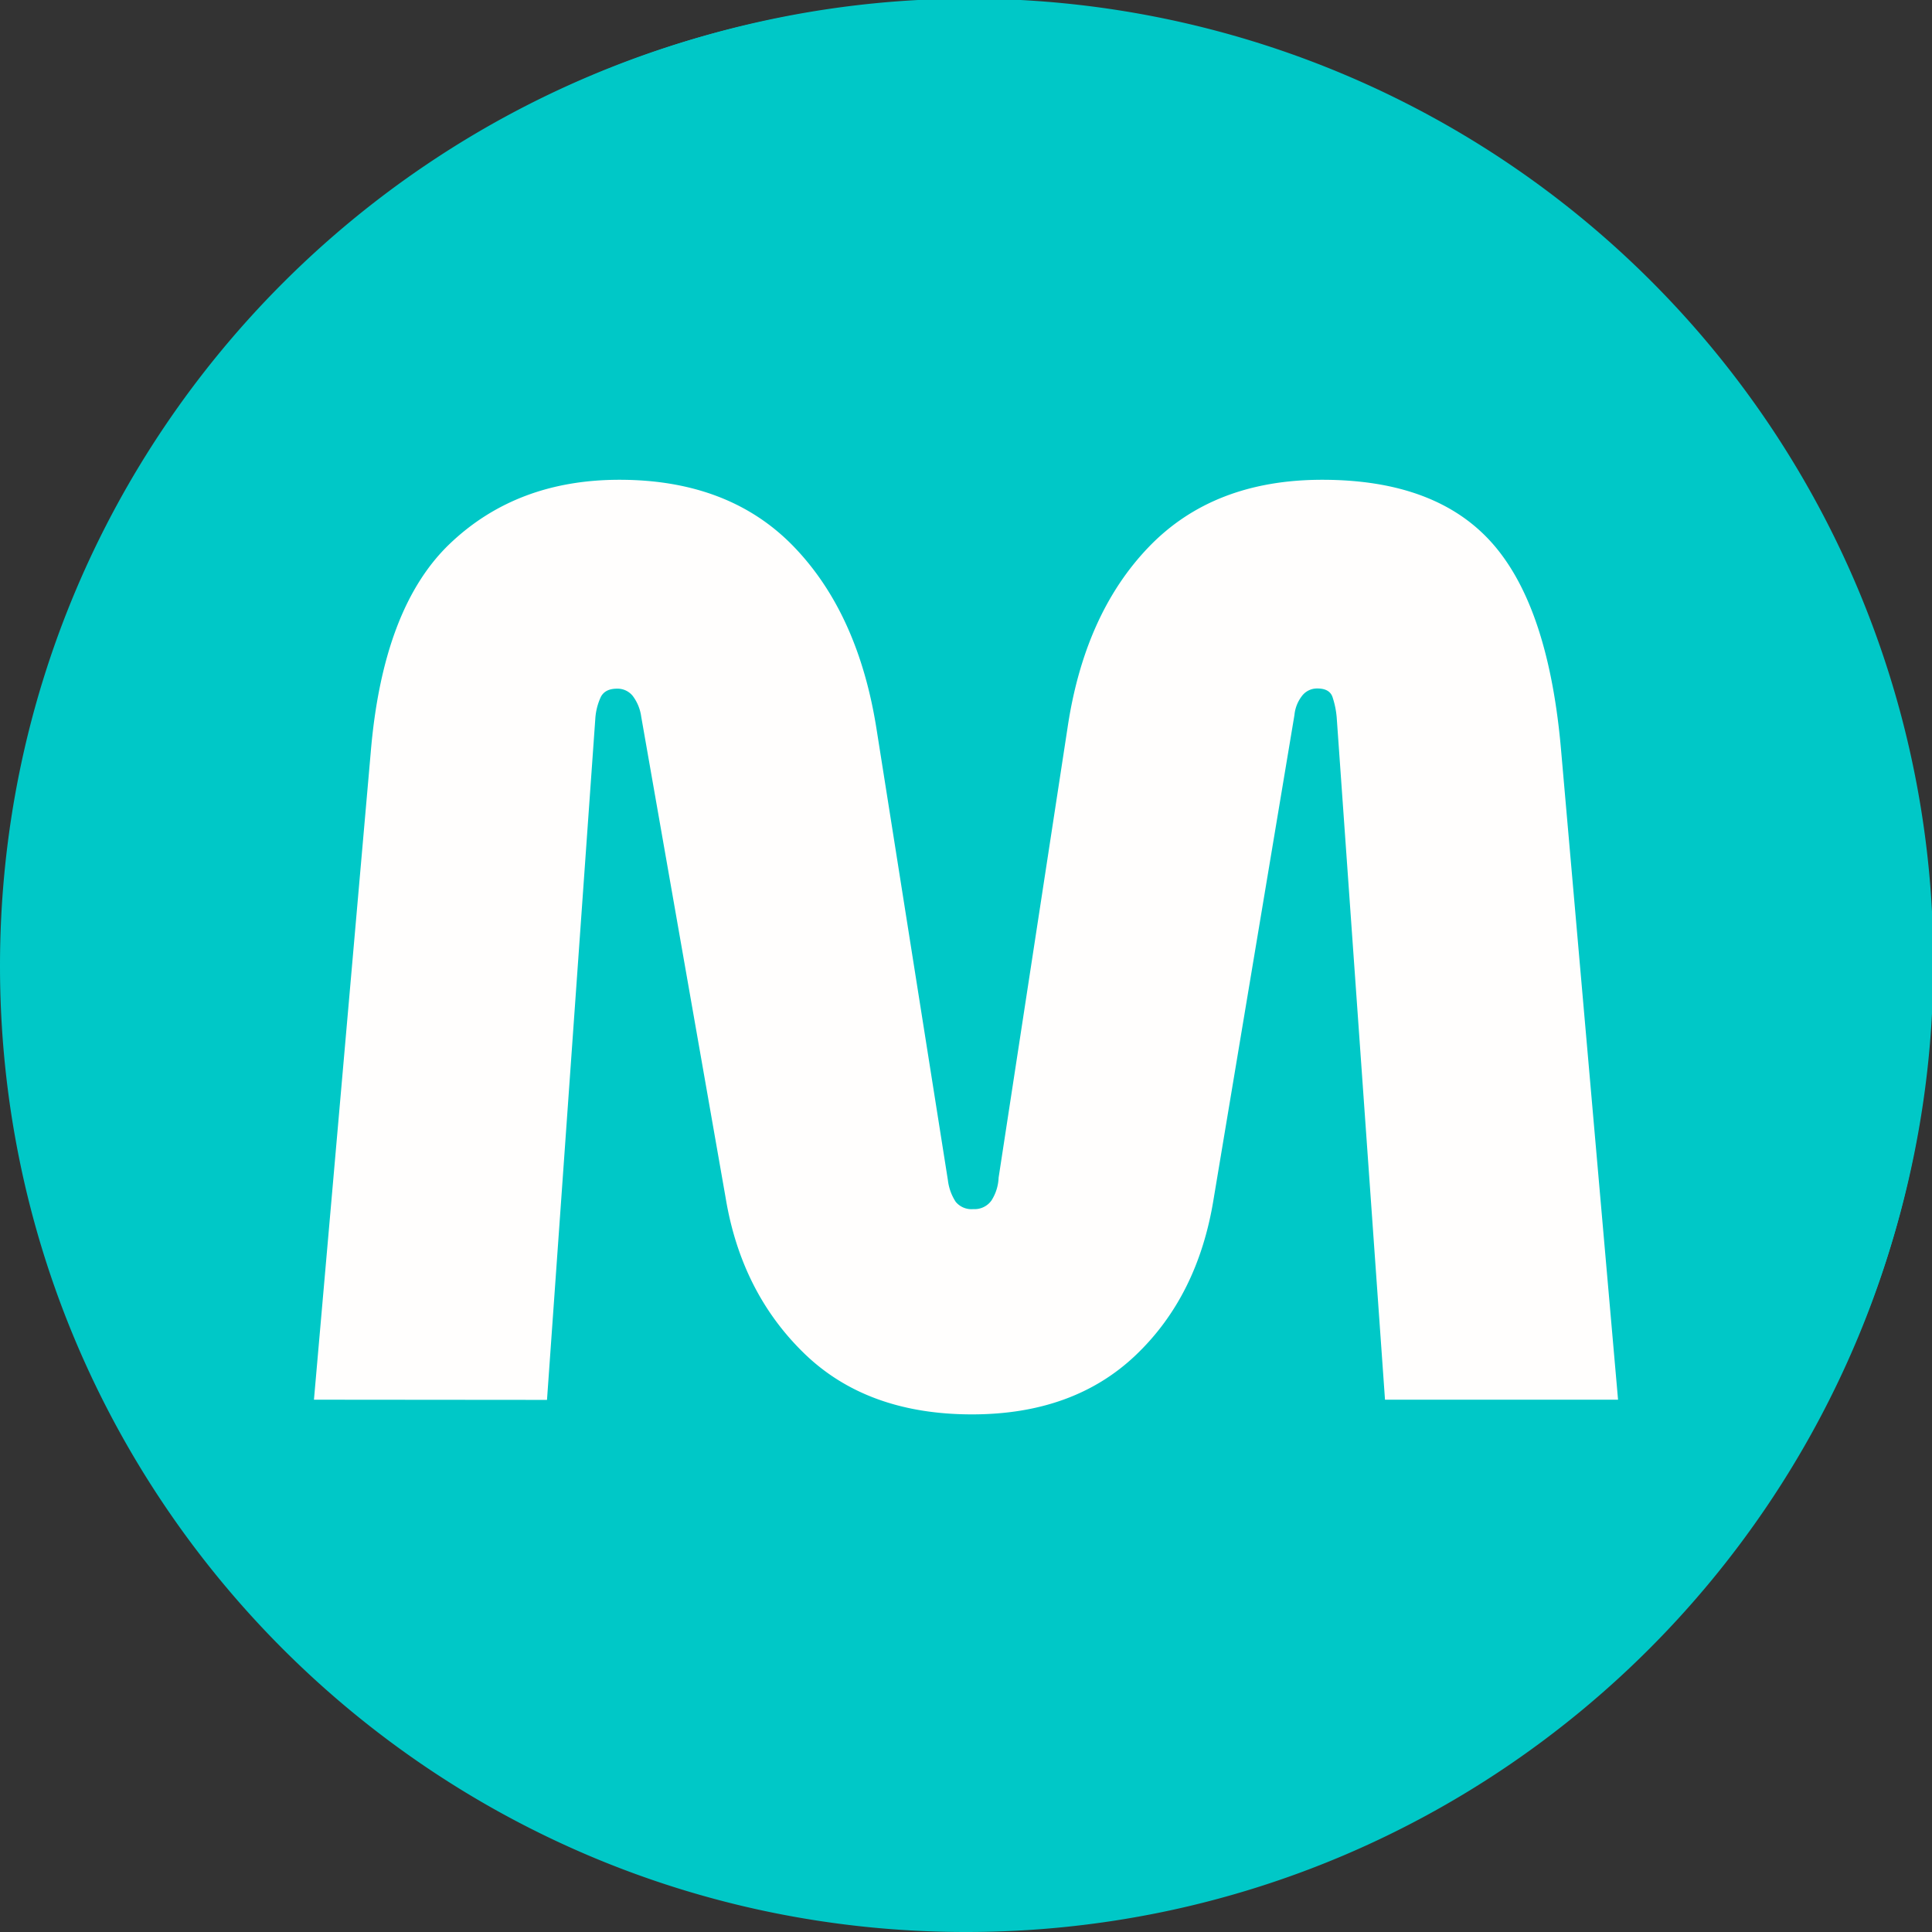 <svg id="Layer_1" data-name="Layer 1" xmlns="http://www.w3.org/2000/svg" viewBox="0 0 480 480"><rect x="0" y="0" width="480" height="480" fill="#333333" stroke="none"/><defs><style>.cls-1{fill:#00c8c7;}.cls-2{fill:#fffefd;}</style></defs><title>NewLogo</title><path class="cls-1" d="M240,479.5A239.5,239.5,0,0,1,70.65,70.65a239.5,239.5,0,1,1,338.7,338.7A237.91,237.91,0,0,1,240,479.5Z"/><path class="cls-1" d="M240,1a239.06,239.06,0,0,1,93,459.22A239.06,239.06,0,0,1,147,19.78,237.55,237.55,0,0,1,240,1m0-1C107.45,0,0,107.45,0,240S107.45,480,240,480,480,372.55,480,240,372.55,0,240,0Z"/><path class="cls-2" d="M78,347.75,92.1,187q3-36,19.65-51.9t42.15-15.9q27.3,0,43.35,16.65t20.55,45.45l17.7,111.9a12.49,12.49,0,0,0,1.95,5.4,5.08,5.08,0,0,0,4.35,1.8,5.17,5.17,0,0,0,4.5-2.1,11.31,11.31,0,0,0,1.8-5.7L265.2,181q4.2-28.5,20.25-45.15t43.05-16.65q28.5,0,42.45,16T387.9,187L402,347.75H344.1l-12-169.5a21.74,21.74,0,0,0-1.05-5.1q-.75-2.1-3.75-2.1a4.7,4.7,0,0,0-3.9,1.95,9.11,9.11,0,0,0-1.8,4.65L301.5,298q-3.9,24-19.35,38.7t-40.65,14.7q-26.1,0-41.7-15.15t-19.5-38.55L159.3,178a10.92,10.92,0,0,0-2.1-5.1,4.84,4.84,0,0,0-3.9-1.8q-3,0-4.05,2.1a15.22,15.22,0,0,0-1.35,5.4l-12,169.2Z"/></svg>